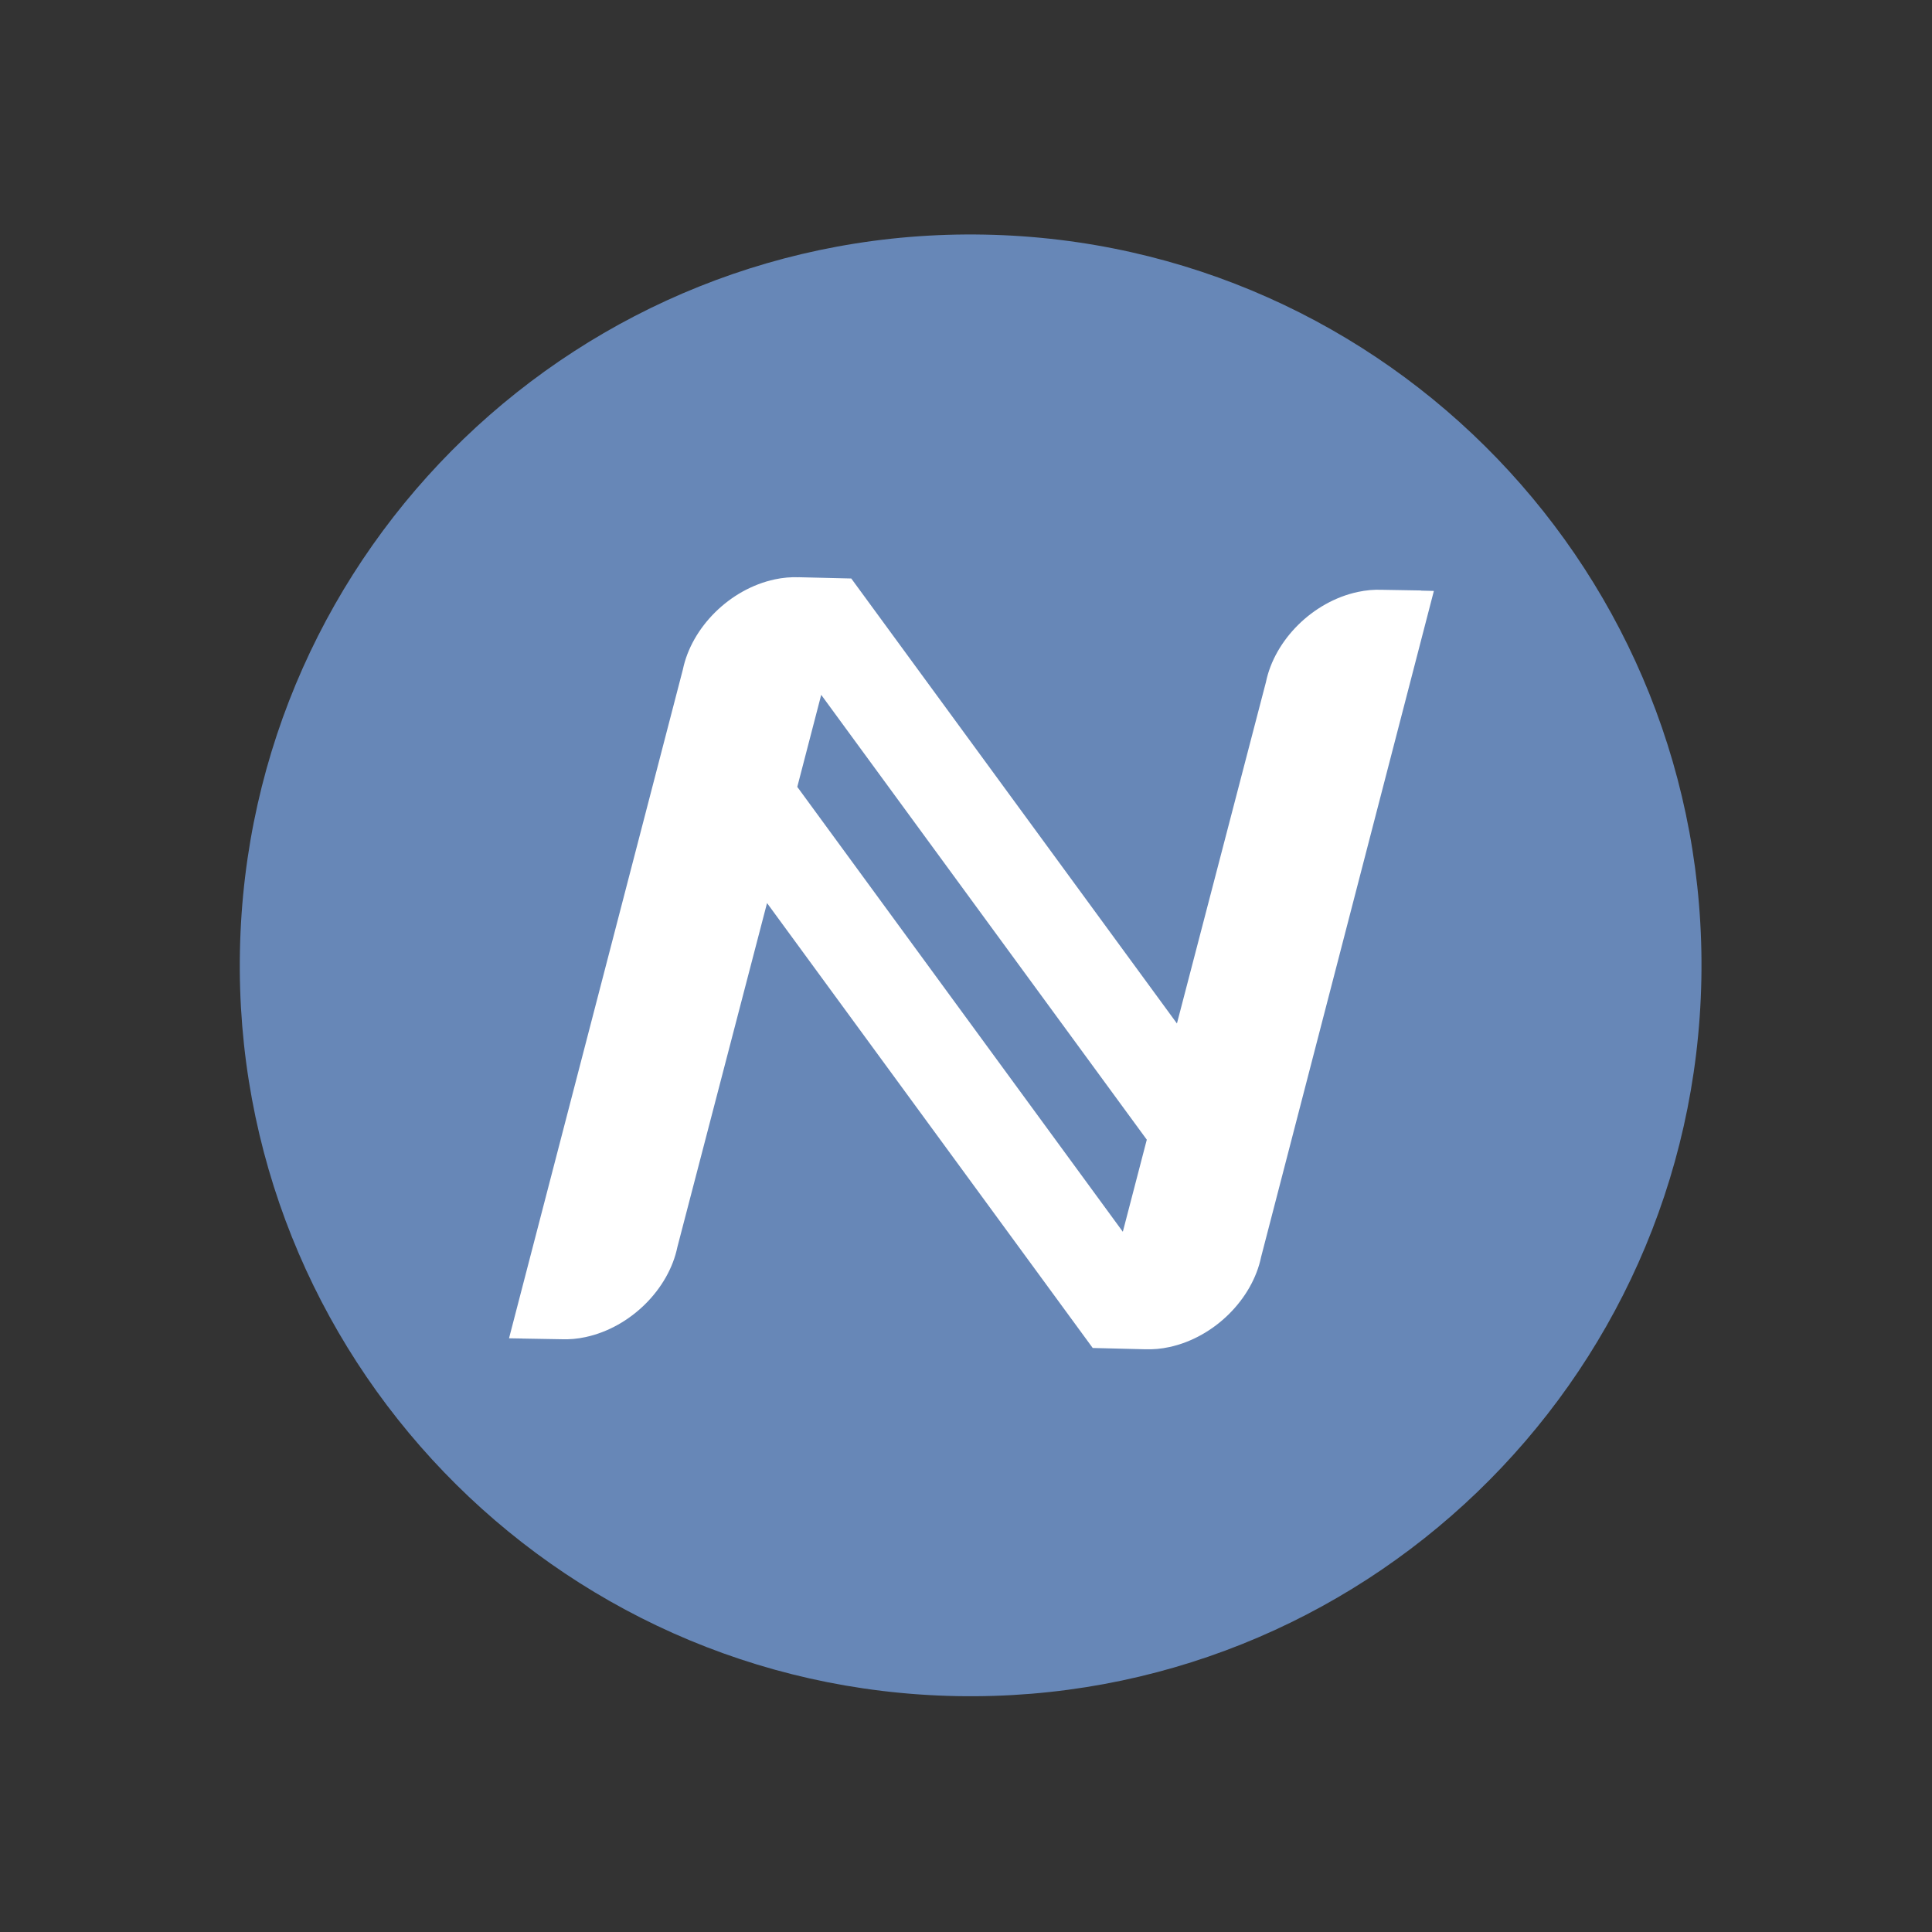 <svg xmlns="http://www.w3.org/2000/svg" xmlns:svg="http://www.w3.org/2000/svg" id="svg5757" width="123.072" height="123.076" version="1.1"><rect width="100%" height="100%" fill="#333333" stroke="none"/><g id="layer1" transform="translate(62.782,-470.219)"><g id="g3-2" transform="matrix(0.931,0.016,-0.016,0.931,-368.917,245.873)"><g style="fill:#6787b7;fill-opacity:1" id="g5-48"><g style="fill:#6787b7;fill-opacity:1" id="g7-6"><g style="fill:#6787b7;fill-opacity:1" id="g9-50"><path style="fill:#6787b7;fill-opacity:1" id="path11-9" d="m 450.396,300.246 c -0.058,27.612 -22.487,49.953 -50.109,49.9 -27.606,-0.058 -49.951,-22.488 -49.89,-50.102 0.051,-27.614 22.485,-49.957 50.095,-49.901 27.616,0.054 49.961,22.489 49.904,50.103 z"/></g></g></g><g id="g13-0" transform="matrix(1.001,-9.1763025e-6,0.029,0.999,-9.052,0.157)" style="fill:#fff"><path id="path15-0" d="m 431.436,274.104 0.01,-0.011 h -2.715 c -0.516,-0.01 -1.059,0.045 -1.621,0.176 -3.102,0.718 -5.729,3.396 -6.352,6.281 l -6.361,23.479 -21.89,-30.065 -0.014,0.01 0.013,-0.031 -3.623,-0.025 -0.003,0.003 c -0.519,-0.009 -1.063,0.043 -1.622,0.173 -3.102,0.719 -5.725,3.396 -6.353,6.278 l -12.427,45.998 h 0.899 l -0.001,0.003 h 2.716 c 0.515,0.009 1.06,-0.044 1.62,-0.176 3.103,-0.719 5.729,-3.396 6.352,-6.281 l 6.406,-23.65 21.895,30.066 h 0.006 l -0.006,0.015 3.621,0.027 0.004,-0.003 c 0.518,0.009 1.061,-0.044 1.621,-0.176 3.102,-0.719 5.727,-3.396 6.352,-6.281 l 12.35,-45.804 -0.877,-0.006 z m -20.907,44.25 -21.897,-30.079 1.71,-6.33 21.9,30.076 -1.713,6.333 z" style="fill:#fff"/></g></g></g></svg>